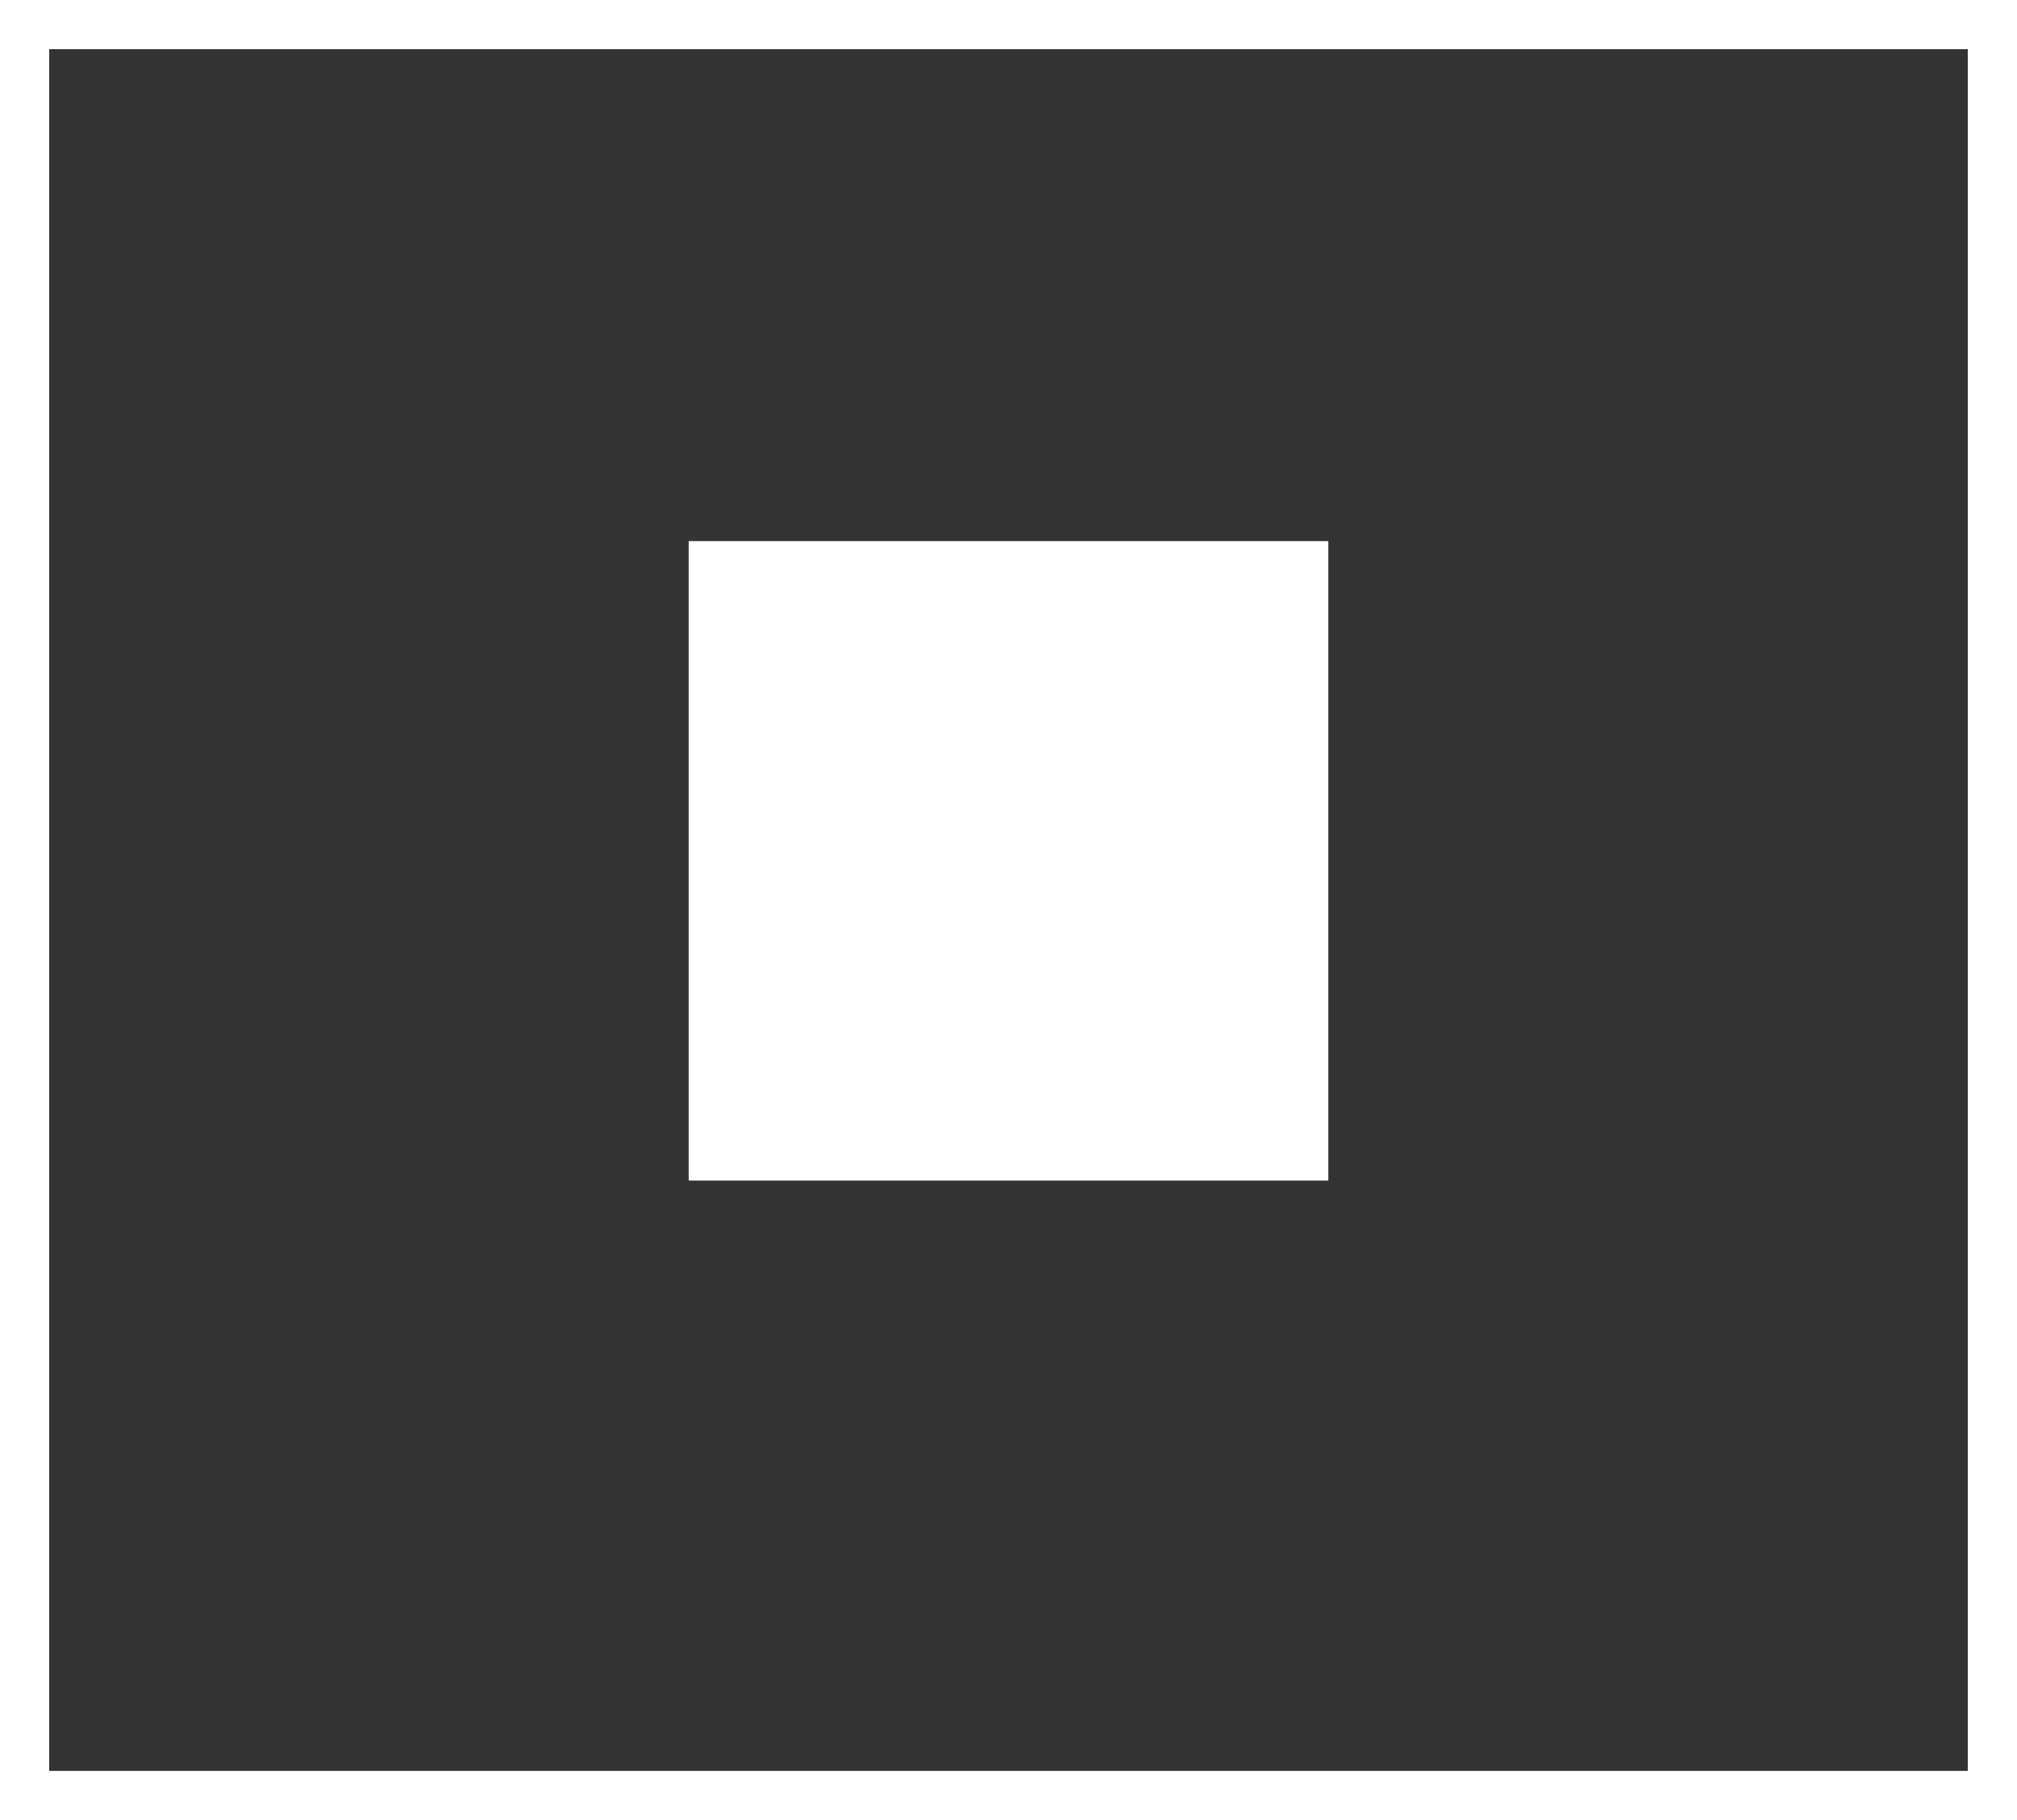 <svg xmlns="http://www.w3.org/2000/svg" width="41" height="37" viewBox="0 0 41 37"><rect x="0" y="0" width="41" height="37" fill="#333333" stroke="none"/><g transform="translate(-215.766 -234)"><path d="M1,1V36H40V1H1M0,0H41V37H0Z" transform="translate(215.766 234)" fill="#fff"/><rect width="13" height="13" transform="translate(229.766 245)" fill="#fff"/></g></svg>